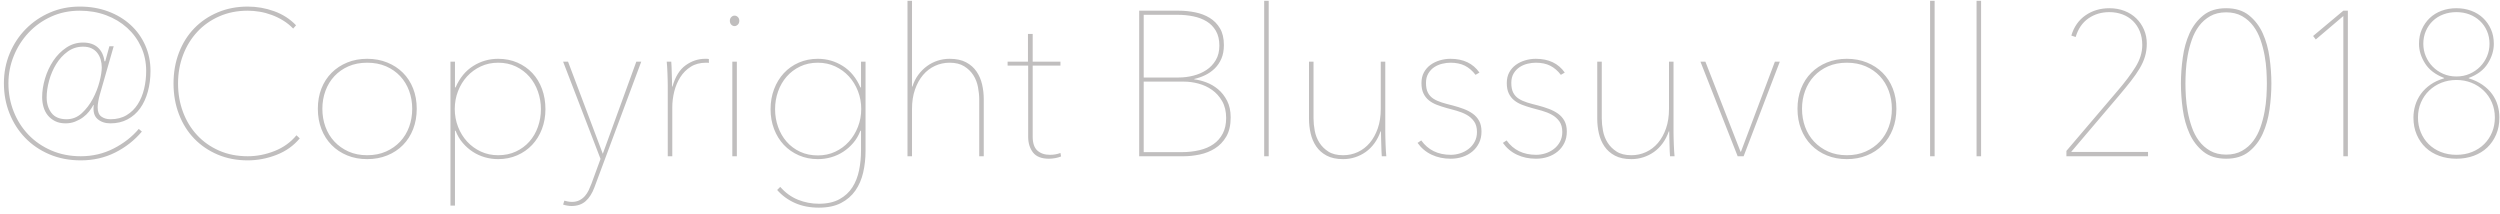 <?xml version="1.0" encoding="UTF-8"?>
<svg width="304px" height="26px" viewBox="0 0 304 26" version="1.1" xmlns="http://www.w3.org/2000/svg" xmlns:xlink="http://www.w3.org/1999/xlink">
    <!-- Generator: Sketch 52.4 (67378) - http://www.bohemiancoding.com/sketch -->
    <title>@Copyright Blussuvol</title>
    <desc>Created with Sketch.</desc>
    <g id="Page-1" stroke="none" stroke-width="1" fill="none" fill-rule="evenodd">
        <path d="M18.3,8.625 C18.3,9.525 18.192,10.367 17.975,11.15 C17.758,11.933 17.446,12.608 17.038,13.175 C16.629,13.742 16.121,14.187 15.512,14.512 C14.904,14.838 14.208,15 13.425,15 C12.792,15 12.271,14.825 11.863,14.475 C11.454,14.125 11.3,13.558 11.4,12.775 L11.35,12.775 C11.217,13.025 11.046,13.283 10.838,13.55 C10.629,13.817 10.383,14.054 10.1,14.262 C9.817,14.471 9.496,14.646 9.137,14.787 C8.779,14.929 8.392,15 7.975,15 C7.475,15 7.046,14.908 6.688,14.725 C6.329,14.542 6.033,14.304 5.8,14.012 C5.567,13.721 5.396,13.383 5.287,13 C5.179,12.617 5.125,12.225 5.125,11.825 C5.125,11.092 5.242,10.333 5.475,9.55 C5.708,8.767 6.042,8.05 6.475,7.4 C6.908,6.75 7.433,6.217 8.05,5.8 C8.667,5.383 9.35,5.175 10.1,5.175 C10.867,5.175 11.471,5.379 11.912,5.787 C12.354,6.196 12.617,6.75 12.7,7.45 L12.8,7.45 L13.3,5.625 L13.825,5.625 L12.125,11.55 C12.058,11.783 12,12.042 11.95,12.325 C11.9,12.608 11.875,12.85 11.875,13.05 C11.875,13.583 12.025,13.958 12.325,14.175 C12.625,14.392 12.992,14.5 13.425,14.5 C14.192,14.5 14.85,14.333 15.4,14 C15.95,13.667 16.4,13.225 16.75,12.675 C17.1,12.125 17.358,11.5 17.525,10.8 C17.692,10.1 17.775,9.375 17.775,8.625 C17.775,7.575 17.571,6.604 17.163,5.713 C16.754,4.821 16.188,4.046 15.463,3.388 C14.737,2.729 13.883,2.217 12.9,1.85 C11.917,1.483 10.85,1.3 9.7,1.3 C8.433,1.3 7.271,1.542 6.213,2.025 C5.154,2.508 4.242,3.158 3.475,3.975 C2.708,4.792 2.108,5.733 1.675,6.8 C1.242,7.867 1.025,8.975 1.025,10.125 C1.025,11.342 1.237,12.487 1.663,13.562 C2.088,14.638 2.687,15.579 3.462,16.387 C4.238,17.196 5.167,17.833 6.25,18.3 C7.333,18.767 8.525,19 9.825,19 C11.258,19 12.587,18.688 13.812,18.062 C15.038,17.437 16.058,16.642 16.875,15.675 L17.25,16 C16.35,17.067 15.267,17.917 14,18.55 C12.733,19.183 11.342,19.5 9.825,19.5 C8.425,19.5 7.15,19.254 6,18.762 C4.85,18.271 3.867,17.6 3.05,16.75 C2.233,15.9 1.6,14.908 1.15,13.775 C0.7,12.642 0.475,11.425 0.475,10.125 C0.475,8.825 0.712,7.608 1.188,6.475 C1.663,5.342 2.317,4.354 3.15,3.513 C3.983,2.671 4.958,2.008 6.075,1.525 C7.192,1.042 8.4,0.8 9.7,0.8 C10.95,0.8 12.1,0.996 13.15,1.387 C14.2,1.779 15.108,2.325 15.875,3.025 C16.642,3.725 17.237,4.554 17.663,5.513 C18.088,6.471 18.3,7.508 18.3,8.625 Z M12.375,8.2 C12.375,7.867 12.329,7.546 12.238,7.237 C12.146,6.929 12.008,6.658 11.825,6.425 C11.642,6.192 11.408,6.008 11.125,5.875 C10.842,5.742 10.5,5.675 10.1,5.675 C9.4,5.675 8.775,5.875 8.225,6.275 C7.675,6.675 7.213,7.179 6.838,7.787 C6.462,8.396 6.175,9.062 5.975,9.787 C5.775,10.513 5.675,11.2 5.675,11.85 C5.675,12.6 5.871,13.229 6.263,13.738 C6.654,14.246 7.267,14.5 8.1,14.5 C8.8,14.5 9.417,14.254 9.95,13.762 C10.483,13.271 10.929,12.688 11.287,12.012 C11.646,11.337 11.917,10.646 12.1,9.938 C12.283,9.229 12.375,8.65 12.375,8.2 Z M36.45,16.825 C35.7,17.725 34.754,18.396 33.612,18.837 C32.471,19.279 31.308,19.5 30.125,19.5 C28.792,19.5 27.575,19.267 26.475,18.8 C25.375,18.333 24.425,17.688 23.625,16.863 C22.825,16.037 22.204,15.05 21.762,13.9 C21.321,12.75 21.1,11.5 21.1,10.15 C21.1,8.8 21.321,7.55 21.762,6.4 C22.204,5.25 22.825,4.263 23.625,3.438 C24.425,2.612 25.379,1.967 26.488,1.5 C27.596,1.033 28.808,0.8 30.125,0.8 C31.225,0.8 32.296,0.987 33.337,1.363 C34.379,1.738 35.267,2.308 36,3.075 L35.65,3.475 C35.3,3.108 34.904,2.788 34.462,2.513 C34.021,2.237 33.554,2.008 33.062,1.825 C32.571,1.642 32.075,1.508 31.575,1.425 C31.075,1.342 30.592,1.3 30.125,1.3 C28.858,1.3 27.704,1.529 26.663,1.988 C25.621,2.446 24.729,3.075 23.988,3.875 C23.246,4.675 22.671,5.612 22.262,6.688 C21.854,7.763 21.65,8.917 21.65,10.15 C21.65,11.383 21.85,12.537 22.25,13.613 C22.65,14.688 23.221,15.625 23.962,16.425 C24.704,17.225 25.596,17.854 26.637,18.312 C27.679,18.771 28.842,19 30.125,19 C31.225,19 32.312,18.788 33.388,18.363 C34.463,17.937 35.35,17.3 36.05,16.45 L36.45,16.825 Z M50.675,13.225 C50.675,14.125 50.529,14.95 50.237,15.7 C49.946,16.45 49.533,17.096 49,17.637 C48.467,18.179 47.829,18.6 47.087,18.9 C46.346,19.2 45.533,19.35 44.65,19.35 C43.767,19.35 42.958,19.2 42.225,18.9 C41.492,18.6 40.858,18.179 40.325,17.637 C39.792,17.096 39.379,16.45 39.087,15.7 C38.796,14.95 38.65,14.125 38.65,13.225 C38.65,12.325 38.796,11.504 39.087,10.762 C39.379,10.021 39.792,9.383 40.325,8.85 C40.858,8.317 41.492,7.9 42.225,7.6 C42.958,7.3 43.767,7.15 44.65,7.15 C45.533,7.15 46.346,7.3 47.087,7.6 C47.829,7.9 48.467,8.317 49,8.85 C49.533,9.383 49.946,10.021 50.237,10.762 C50.529,11.504 50.675,12.325 50.675,13.225 Z M50.125,13.225 C50.125,12.458 50,11.733 49.75,11.05 C49.5,10.367 49.138,9.771 48.663,9.262 C48.187,8.754 47.613,8.354 46.938,8.062 C46.262,7.771 45.5,7.625 44.65,7.625 C43.8,7.625 43.042,7.771 42.375,8.062 C41.708,8.354 41.138,8.754 40.663,9.262 C40.187,9.771 39.825,10.367 39.575,11.05 C39.325,11.733 39.2,12.458 39.2,13.225 C39.2,14.008 39.325,14.742 39.575,15.425 C39.825,16.108 40.187,16.704 40.663,17.212 C41.138,17.721 41.708,18.125 42.375,18.425 C43.042,18.725 43.8,18.875 44.65,18.875 C45.5,18.875 46.262,18.725 46.938,18.425 C47.613,18.125 48.187,17.721 48.663,17.212 C49.138,16.704 49.5,16.108 49.75,15.425 C50,14.742 50.125,14.008 50.125,13.225 Z M55.4,10.625 C55.9,9.475 56.612,8.608 57.538,8.025 C58.463,7.442 59.475,7.15 60.575,7.15 C61.425,7.15 62.204,7.304 62.913,7.612 C63.621,7.921 64.229,8.346 64.737,8.887 C65.246,9.429 65.637,10.075 65.912,10.825 C66.188,11.575 66.325,12.392 66.325,13.275 C66.325,14.142 66.183,14.946 65.9,15.688 C65.617,16.429 65.221,17.071 64.713,17.613 C64.204,18.154 63.596,18.579 62.888,18.887 C62.179,19.196 61.408,19.35 60.575,19.35 C60.025,19.35 59.488,19.275 58.962,19.125 C58.437,18.975 57.95,18.754 57.5,18.462 C57.05,18.171 56.642,17.813 56.275,17.387 C55.908,16.962 55.617,16.467 55.4,15.9 L55.325,15.9 L55.325,25 L54.775,25 L54.775,7.5 L55.325,7.5 L55.325,10.625 L55.4,10.625 Z M65.775,13.275 C65.775,12.525 65.654,11.808 65.412,11.125 C65.171,10.442 64.825,9.842 64.375,9.325 C63.925,8.808 63.379,8.396 62.737,8.088 C62.096,7.779 61.375,7.625 60.575,7.625 C59.808,7.625 59.104,7.775 58.462,8.075 C57.821,8.375 57.267,8.779 56.8,9.287 C56.333,9.796 55.967,10.392 55.7,11.075 C55.433,11.758 55.3,12.483 55.3,13.25 C55.3,14.017 55.433,14.742 55.7,15.425 C55.967,16.108 56.333,16.704 56.8,17.212 C57.267,17.721 57.821,18.125 58.462,18.425 C59.104,18.725 59.808,18.875 60.575,18.875 C61.375,18.875 62.096,18.725 62.737,18.425 C63.379,18.125 63.925,17.721 64.375,17.212 C64.825,16.704 65.171,16.108 65.412,15.425 C65.654,14.742 65.775,14.025 65.775,13.275 Z M72.275,22.8 C72.008,23.517 71.654,24.071 71.213,24.462 C70.771,24.854 70.2,25.05 69.5,25.05 C69.35,25.05 69.175,25.033 68.975,25 C68.775,24.967 68.608,24.925 68.475,24.875 L68.625,24.4 C68.725,24.433 68.862,24.467 69.037,24.5 C69.213,24.533 69.383,24.55 69.55,24.55 C69.9,24.55 70.204,24.483 70.463,24.35 C70.721,24.217 70.942,24.046 71.125,23.837 C71.308,23.629 71.462,23.392 71.588,23.125 C71.713,22.858 71.825,22.592 71.925,22.325 L73.025,19.325 L68.475,7.5 L69.075,7.5 L73.3,18.7 L77.375,7.5 L77.975,7.5 L72.275,22.8 Z M81.775,10.525 C82.108,9.325 82.642,8.463 83.375,7.938 C84.108,7.412 84.9,7.15 85.75,7.15 L85.975,7.15 C86.042,7.15 86.117,7.158 86.2,7.175 L86.2,7.65 C86.133,7.633 86.071,7.625 86.013,7.625 L85.875,7.625 C85.142,7.625 84.517,7.787 84,8.113 C83.483,8.438 83.058,8.862 82.725,9.387 C82.392,9.913 82.146,10.496 81.987,11.137 C81.829,11.779 81.75,12.417 81.75,13.05 L81.75,19 L81.2,19 L81.2,10.4 C81.2,10.217 81.196,9.992 81.188,9.725 C81.179,9.458 81.171,9.188 81.162,8.912 C81.154,8.637 81.142,8.375 81.125,8.125 C81.108,7.875 81.092,7.667 81.075,7.5 L81.625,7.5 C81.642,7.667 81.654,7.875 81.662,8.125 C81.671,8.375 81.679,8.646 81.688,8.938 C81.696,9.229 81.704,9.512 81.713,9.787 C81.721,10.063 81.725,10.308 81.725,10.525 L81.775,10.525 Z M89.325,3.175 C89.175,3.175 89.042,3.117 88.925,3 C88.808,2.883 88.75,2.725 88.75,2.525 C88.75,2.342 88.808,2.192 88.925,2.075 C89.042,1.958 89.175,1.9 89.325,1.9 C89.475,1.9 89.608,1.958 89.725,2.075 C89.842,2.192 89.9,2.342 89.9,2.525 C89.9,2.725 89.838,2.883 89.713,3 C89.587,3.117 89.458,3.175 89.325,3.175 Z M89.05,19 L89.05,7.5 L89.6,7.5 L89.6,19 L89.05,19 Z M104.7,15.9 L104.625,15.9 C104.408,16.467 104.117,16.962 103.75,17.387 C103.383,17.813 102.975,18.171 102.525,18.462 C102.075,18.754 101.588,18.975 101.062,19.125 C100.537,19.275 100,19.35 99.45,19.35 C98.617,19.35 97.846,19.196 97.138,18.887 C96.429,18.579 95.821,18.154 95.312,17.613 C94.804,17.071 94.408,16.429 94.125,15.688 C93.842,14.946 93.7,14.142 93.7,13.275 C93.7,12.408 93.842,11.6 94.125,10.85 C94.408,10.1 94.804,9.45 95.312,8.9 C95.821,8.35 96.429,7.921 97.138,7.612 C97.846,7.304 98.617,7.15 99.45,7.15 C100.55,7.15 101.562,7.442 102.487,8.025 C103.413,8.608 104.125,9.475 104.625,10.625 L104.7,10.625 L104.7,7.5 L105.25,7.5 L105.25,18.35 C105.25,19.267 105.154,20.142 104.963,20.975 C104.771,21.808 104.454,22.542 104.013,23.175 C103.571,23.808 102.988,24.312 102.263,24.688 C101.537,25.063 100.642,25.25 99.575,25.25 C98.492,25.25 97.525,25.063 96.675,24.688 C95.825,24.312 95.1,23.783 94.5,23.1 L94.875,22.725 C95.508,23.442 96.229,23.962 97.037,24.288 C97.846,24.613 98.692,24.775 99.575,24.775 C100.575,24.775 101.408,24.592 102.075,24.225 C102.742,23.858 103.267,23.375 103.65,22.775 C104.033,22.175 104.304,21.488 104.463,20.712 C104.621,19.937 104.7,19.133 104.7,18.3 L104.7,15.9 Z M94.25,13.275 C94.25,14.025 94.371,14.742 94.612,15.425 C94.854,16.108 95.2,16.708 95.65,17.225 C96.1,17.742 96.646,18.15 97.287,18.45 C97.929,18.75 98.65,18.9 99.45,18.9 C100.217,18.9 100.921,18.75 101.562,18.45 C102.204,18.15 102.758,17.742 103.225,17.225 C103.692,16.708 104.058,16.108 104.325,15.425 C104.592,14.742 104.725,14.017 104.725,13.25 C104.725,12.483 104.592,11.758 104.325,11.075 C104.058,10.392 103.692,9.796 103.225,9.287 C102.758,8.779 102.204,8.375 101.562,8.075 C100.921,7.775 100.217,7.625 99.45,7.625 C98.65,7.625 97.929,7.779 97.287,8.088 C96.646,8.396 96.1,8.808 95.65,9.325 C95.2,9.842 94.854,10.442 94.612,11.125 C94.371,11.808 94.25,12.525 94.25,13.275 Z M110.95,10.525 C111.117,9.992 111.354,9.517 111.662,9.1 C111.971,8.683 112.325,8.329 112.725,8.037 C113.125,7.746 113.558,7.525 114.025,7.375 C114.492,7.225 114.975,7.15 115.475,7.15 C116.275,7.15 116.942,7.292 117.475,7.575 C118.008,7.858 118.433,8.233 118.75,8.7 C119.067,9.167 119.292,9.692 119.425,10.275 C119.558,10.858 119.625,11.45 119.625,12.05 L119.625,19 L119.075,19 L119.075,12.1 C119.075,11.633 119.025,11.133 118.925,10.6 C118.825,10.067 118.638,9.583 118.362,9.15 C118.087,8.717 117.717,8.354 117.25,8.062 C116.783,7.771 116.192,7.625 115.475,7.625 C114.842,7.625 114.246,7.754 113.688,8.012 C113.129,8.271 112.646,8.642 112.237,9.125 C111.829,9.608 111.504,10.196 111.263,10.887 C111.021,11.579 110.9,12.367 110.9,13.25 L110.9,19 L110.35,19 L110.35,0.1 L110.9,0.1 L110.9,10.525 L110.95,10.525 Z M129.025,19.025 C128.825,19.108 128.592,19.175 128.325,19.225 C128.058,19.275 127.8,19.3 127.55,19.3 C126.65,19.3 126.004,19.046 125.612,18.538 C125.221,18.029 125.025,17.392 125.025,16.625 L125.025,7.975 L122.525,7.975 L122.525,7.5 L125,7.5 L125,4.125 L125.575,4.125 L125.575,7.5 L128.95,7.5 L128.95,7.975 L125.575,7.975 L125.575,16.625 C125.575,17.408 125.767,17.971 126.15,18.312 C126.533,18.654 127.042,18.825 127.675,18.825 C128.142,18.825 128.567,18.75 128.95,18.6 L129.025,19.025 Z M149.65,14.275 C149.65,15.225 149.471,16.004 149.113,16.613 C148.754,17.221 148.296,17.7 147.738,18.05 C147.179,18.4 146.563,18.646 145.887,18.788 C145.212,18.929 144.567,19 143.95,19 L138.525,19 L138.525,1.3 L143.35,1.3 C144.017,1.3 144.679,1.367 145.338,1.5 C145.996,1.633 146.583,1.858 147.1,2.175 C147.617,2.492 148.033,2.917 148.35,3.45 C148.667,3.983 148.825,4.658 148.825,5.475 C148.825,6.108 148.725,6.658 148.525,7.125 C148.325,7.592 148.054,7.992 147.713,8.325 C147.371,8.658 146.983,8.929 146.55,9.137 C146.117,9.346 145.675,9.5 145.225,9.6 L145.225,9.65 C145.675,9.7 146.158,9.821 146.675,10.012 C147.192,10.204 147.671,10.483 148.113,10.85 C148.554,11.217 148.921,11.683 149.213,12.25 C149.504,12.817 149.65,13.492 149.65,14.275 Z M148.275,5.55 C148.275,4.833 148.133,4.233 147.85,3.75 C147.567,3.267 147.192,2.883 146.725,2.6 C146.258,2.317 145.721,2.113 145.113,1.988 C144.504,1.862 143.867,1.8 143.2,1.8 L139.075,1.8 L139.075,9.425 L143.325,9.425 C143.925,9.425 144.521,9.35 145.113,9.2 C145.704,9.05 146.233,8.821 146.7,8.512 C147.167,8.204 147.546,7.804 147.838,7.312 C148.129,6.821 148.275,6.233 148.275,5.55 Z M149.1,14.35 C149.1,13.55 148.938,12.867 148.613,12.3 C148.287,11.733 147.875,11.275 147.375,10.925 C146.875,10.575 146.325,10.321 145.725,10.162 C145.125,10.004 144.542,9.925 143.975,9.925 L139.075,9.925 L139.075,18.5 L143.7,18.5 C144.467,18.5 145.183,18.421 145.85,18.262 C146.517,18.104 147.087,17.858 147.562,17.525 C148.038,17.192 148.412,16.763 148.688,16.238 C148.963,15.712 149.1,15.083 149.1,14.35 Z M153.725,19 L153.725,0.1 L154.275,0.1 L154.275,19 L153.725,19 Z M167.875,15.975 C167.692,16.508 167.446,16.987 167.137,17.413 C166.829,17.838 166.475,18.192 166.075,18.475 C165.675,18.758 165.242,18.975 164.775,19.125 C164.308,19.275 163.825,19.35 163.325,19.35 C162.525,19.35 161.858,19.208 161.325,18.925 C160.792,18.642 160.367,18.267 160.05,17.8 C159.733,17.333 159.508,16.808 159.375,16.225 C159.242,15.642 159.175,15.05 159.175,14.45 L159.175,7.5 L159.725,7.5 L159.725,14.4 C159.725,14.883 159.775,15.387 159.875,15.912 C159.975,16.438 160.162,16.917 160.438,17.35 C160.713,17.783 161.079,18.146 161.537,18.438 C161.996,18.729 162.592,18.875 163.325,18.875 C163.958,18.875 164.554,18.746 165.113,18.488 C165.671,18.229 166.154,17.858 166.562,17.375 C166.971,16.892 167.296,16.304 167.537,15.613 C167.779,14.921 167.9,14.133 167.9,13.25 L167.9,7.5 L168.45,7.5 L168.45,16.1 C168.45,16.283 168.454,16.508 168.463,16.775 C168.471,17.042 168.479,17.312 168.488,17.587 C168.496,17.863 168.508,18.125 168.525,18.375 C168.542,18.625 168.558,18.833 168.575,19 L168.025,19 C168.008,18.833 167.996,18.625 167.988,18.375 C167.979,18.125 167.971,17.854 167.963,17.562 C167.954,17.271 167.946,16.988 167.938,16.712 C167.929,16.437 167.925,16.192 167.925,15.975 L167.875,15.975 Z M180.15,16 C180.15,16.517 180.05,16.979 179.85,17.387 C179.65,17.796 179.379,18.142 179.037,18.425 C178.696,18.708 178.3,18.925 177.85,19.075 C177.4,19.225 176.917,19.3 176.4,19.3 C175.55,19.3 174.779,19.138 174.088,18.812 C173.396,18.487 172.825,18.008 172.375,17.375 L172.825,17.075 C173.658,18.242 174.858,18.825 176.425,18.825 C176.792,18.825 177.162,18.767 177.537,18.65 C177.913,18.533 178.254,18.358 178.562,18.125 C178.871,17.892 179.121,17.6 179.312,17.25 C179.504,16.9 179.6,16.5 179.6,16.05 C179.6,15.517 179.479,15.083 179.238,14.75 C178.996,14.417 178.692,14.15 178.325,13.95 C177.958,13.75 177.554,13.588 177.113,13.463 C176.671,13.337 176.258,13.225 175.875,13.125 C175.458,13.008 175.067,12.879 174.7,12.738 C174.333,12.596 174.013,12.413 173.738,12.188 C173.462,11.962 173.246,11.683 173.088,11.35 C172.929,11.017 172.85,10.6 172.85,10.1 C172.85,9.6 172.95,9.167 173.15,8.8 C173.35,8.433 173.617,8.129 173.95,7.888 C174.283,7.646 174.662,7.463 175.088,7.338 C175.513,7.212 175.942,7.15 176.375,7.15 C177.942,7.15 179.117,7.708 179.9,8.825 L179.425,9.1 C179.042,8.6 178.608,8.229 178.125,7.987 C177.642,7.746 177.058,7.625 176.375,7.625 C176.058,7.625 175.725,7.667 175.375,7.75 C175.025,7.833 174.704,7.971 174.412,8.162 C174.121,8.354 173.879,8.608 173.688,8.925 C173.496,9.242 173.4,9.625 173.4,10.075 C173.4,10.575 173.479,10.975 173.637,11.275 C173.796,11.575 174.017,11.817 174.3,12 C174.583,12.183 174.925,12.337 175.325,12.463 C175.725,12.588 176.167,12.708 176.65,12.825 C177.1,12.942 177.537,13.079 177.963,13.238 C178.388,13.396 178.762,13.592 179.088,13.825 C179.413,14.058 179.671,14.35 179.863,14.7 C180.054,15.05 180.15,15.483 180.15,16 Z M190.525,16 C190.525,16.517 190.425,16.979 190.225,17.387 C190.025,17.796 189.754,18.142 189.412,18.425 C189.071,18.708 188.675,18.925 188.225,19.075 C187.775,19.225 187.292,19.3 186.775,19.3 C185.925,19.3 185.154,19.138 184.463,18.812 C183.771,18.487 183.2,18.008 182.75,17.375 L183.2,17.075 C184.033,18.242 185.233,18.825 186.8,18.825 C187.167,18.825 187.537,18.767 187.912,18.65 C188.288,18.533 188.629,18.358 188.938,18.125 C189.246,17.892 189.496,17.6 189.688,17.25 C189.879,16.9 189.975,16.5 189.975,16.05 C189.975,15.517 189.854,15.083 189.613,14.75 C189.371,14.417 189.067,14.15 188.7,13.95 C188.333,13.75 187.929,13.588 187.488,13.463 C187.046,13.337 186.633,13.225 186.25,13.125 C185.833,13.008 185.442,12.879 185.075,12.738 C184.708,12.596 184.388,12.413 184.113,12.188 C183.837,11.962 183.621,11.683 183.463,11.35 C183.304,11.017 183.225,10.6 183.225,10.1 C183.225,9.6 183.325,9.167 183.525,8.8 C183.725,8.433 183.992,8.129 184.325,7.888 C184.658,7.646 185.037,7.463 185.463,7.338 C185.888,7.212 186.317,7.15 186.75,7.15 C188.317,7.15 189.492,7.708 190.275,8.825 L189.8,9.1 C189.417,8.6 188.983,8.229 188.5,7.987 C188.017,7.746 187.433,7.625 186.75,7.625 C186.433,7.625 186.1,7.667 185.75,7.75 C185.4,7.833 185.079,7.971 184.787,8.162 C184.496,8.354 184.254,8.608 184.062,8.925 C183.871,9.242 183.775,9.625 183.775,10.075 C183.775,10.575 183.854,10.975 184.012,11.275 C184.171,11.575 184.392,11.817 184.675,12 C184.958,12.183 185.3,12.337 185.7,12.463 C186.1,12.588 186.542,12.708 187.025,12.825 C187.475,12.942 187.912,13.079 188.338,13.238 C188.763,13.396 189.137,13.592 189.463,13.825 C189.788,14.058 190.046,14.35 190.238,14.7 C190.429,15.05 190.525,15.483 190.525,16 Z M202.925,15.975 C202.742,16.508 202.496,16.987 202.188,17.413 C201.879,17.838 201.525,18.192 201.125,18.475 C200.725,18.758 200.292,18.975 199.825,19.125 C199.358,19.275 198.875,19.35 198.375,19.35 C197.575,19.35 196.908,19.208 196.375,18.925 C195.842,18.642 195.417,18.267 195.1,17.8 C194.783,17.333 194.558,16.808 194.425,16.225 C194.292,15.642 194.225,15.05 194.225,14.45 L194.225,7.5 L194.775,7.5 L194.775,14.4 C194.775,14.883 194.825,15.387 194.925,15.912 C195.025,16.438 195.212,16.917 195.488,17.35 C195.763,17.783 196.129,18.146 196.588,18.438 C197.046,18.729 197.642,18.875 198.375,18.875 C199.008,18.875 199.604,18.746 200.162,18.488 C200.721,18.229 201.204,17.858 201.613,17.375 C202.021,16.892 202.346,16.304 202.588,15.613 C202.829,14.921 202.95,14.133 202.95,13.25 L202.95,7.5 L203.5,7.5 L203.5,16.1 C203.5,16.283 203.504,16.508 203.512,16.775 C203.521,17.042 203.529,17.312 203.537,17.587 C203.546,17.863 203.558,18.125 203.575,18.375 C203.592,18.625 203.608,18.833 203.625,19 L203.075,19 C203.058,18.833 203.046,18.625 203.037,18.375 C203.029,18.125 203.021,17.854 203.012,17.562 C203.004,17.271 202.996,16.988 202.988,16.712 C202.979,16.437 202.975,16.192 202.975,15.975 L202.925,15.975 Z M212.025,19 L211.3,19 L206.775,7.5 L207.375,7.5 L211.65,18.45 L211.7,18.45 L215.825,7.5 L216.425,7.5 L212.025,19 Z M230.6,13.225 C230.6,14.125 230.454,14.95 230.162,15.7 C229.871,16.45 229.458,17.096 228.925,17.637 C228.392,18.179 227.754,18.6 227.012,18.9 C226.271,19.2 225.458,19.35 224.575,19.35 C223.692,19.35 222.883,19.2 222.15,18.9 C221.417,18.6 220.783,18.179 220.25,17.637 C219.717,17.096 219.304,16.45 219.012,15.7 C218.721,14.95 218.575,14.125 218.575,13.225 C218.575,12.325 218.721,11.504 219.012,10.762 C219.304,10.021 219.717,9.383 220.25,8.85 C220.783,8.317 221.417,7.9 222.15,7.6 C222.883,7.3 223.692,7.15 224.575,7.15 C225.458,7.15 226.271,7.3 227.012,7.6 C227.754,7.9 228.392,8.317 228.925,8.85 C229.458,9.383 229.871,10.021 230.162,10.762 C230.454,11.504 230.6,12.325 230.6,13.225 Z M230.05,13.225 C230.05,12.458 229.925,11.733 229.675,11.05 C229.425,10.367 229.063,9.771 228.588,9.262 C228.112,8.754 227.538,8.354 226.863,8.062 C226.187,7.771 225.425,7.625 224.575,7.625 C223.725,7.625 222.967,7.771 222.3,8.062 C221.633,8.354 221.063,8.754 220.588,9.262 C220.112,9.771 219.75,10.367 219.5,11.05 C219.25,11.733 219.125,12.458 219.125,13.225 C219.125,14.008 219.25,14.742 219.5,15.425 C219.75,16.108 220.112,16.704 220.588,17.212 C221.063,17.721 221.633,18.125 222.3,18.425 C222.967,18.725 223.725,18.875 224.575,18.875 C225.425,18.875 226.187,18.725 226.863,18.425 C227.538,18.125 228.112,17.721 228.588,17.212 C229.063,16.704 229.425,16.108 229.675,15.425 C229.925,14.742 230.05,14.008 230.05,13.225 Z M234.7,19 L234.7,0.1 L235.25,0.1 L235.25,19 L234.7,19 Z M240.35,19 L240.35,0.1 L240.9,0.1 L240.9,19 L240.35,19 Z M251.275,19 L251.275,18.35 L257.45,11.1 C258.383,10.017 259.125,9.033 259.675,8.15 C260.225,7.267 260.5,6.375 260.5,5.475 C260.5,4.858 260.4,4.304 260.2,3.812 C260,3.321 259.721,2.9 259.363,2.55 C259.004,2.2 258.579,1.933 258.087,1.75 C257.596,1.567 257.067,1.475 256.5,1.475 C255.533,1.475 254.683,1.729 253.95,2.237 C253.217,2.746 252.7,3.5 252.4,4.5 L251.875,4.325 C252.192,3.258 252.767,2.438 253.6,1.863 C254.433,1.287 255.4,1 256.5,1 C257.167,1 257.779,1.108 258.337,1.325 C258.896,1.542 259.375,1.846 259.775,2.237 C260.175,2.629 260.487,3.087 260.712,3.612 C260.938,4.138 261.05,4.7 261.05,5.3 C261.05,5.85 260.979,6.367 260.837,6.85 C260.696,7.333 260.479,7.821 260.188,8.312 C259.896,8.804 259.538,9.321 259.113,9.863 C258.687,10.404 258.2,11 257.65,11.65 L251.85,18.475 L261.2,18.475 L261.2,19 L251.275,19 Z M270.7,19.3 C269.567,19.3 268.642,19.013 267.925,18.438 C267.208,17.862 266.65,17.133 266.25,16.25 C265.85,15.367 265.575,14.383 265.425,13.3 C265.275,12.217 265.2,11.167 265.2,10.15 C265.2,9.133 265.275,8.083 265.425,7 C265.575,5.917 265.85,4.933 266.25,4.05 C266.65,3.167 267.208,2.438 267.925,1.863 C268.642,1.287 269.567,1 270.7,1 C271.833,1 272.758,1.287 273.475,1.863 C274.192,2.438 274.75,3.167 275.15,4.05 C275.55,4.933 275.825,5.917 275.975,7 C276.125,8.083 276.2,9.133 276.2,10.15 C276.2,11.167 276.125,12.217 275.975,13.3 C275.825,14.383 275.55,15.367 275.15,16.25 C274.75,17.133 274.192,17.862 273.475,18.438 C272.758,19.013 271.833,19.3 270.7,19.3 Z M270.7,1.5 C269.95,1.5 269.304,1.654 268.762,1.962 C268.221,2.271 267.767,2.671 267.4,3.163 C267.033,3.654 266.742,4.212 266.525,4.838 C266.308,5.463 266.142,6.096 266.025,6.737 C265.908,7.379 265.833,8 265.8,8.6 C265.767,9.2 265.75,9.717 265.75,10.15 C265.75,10.6 265.767,11.121 265.8,11.713 C265.833,12.304 265.908,12.921 266.025,13.562 C266.142,14.204 266.308,14.837 266.525,15.463 C266.742,16.088 267.033,16.646 267.4,17.137 C267.767,17.629 268.221,18.029 268.762,18.337 C269.304,18.646 269.95,18.8 270.7,18.8 C271.45,18.8 272.096,18.646 272.637,18.337 C273.179,18.029 273.633,17.629 274,17.137 C274.367,16.646 274.658,16.088 274.875,15.463 C275.092,14.837 275.258,14.204 275.375,13.562 C275.492,12.921 275.567,12.304 275.6,11.713 C275.633,11.121 275.65,10.6 275.65,10.15 C275.65,9.717 275.633,9.2 275.6,8.6 C275.567,8 275.492,7.379 275.375,6.737 C275.258,6.096 275.092,5.463 274.875,4.838 C274.658,4.212 274.367,3.654 274,3.163 C273.633,2.671 273.179,2.271 272.637,1.962 C272.096,1.654 271.45,1.5 270.7,1.5 Z M284.95,19 L284.95,1.95 L281.6,4.8 L281.275,4.375 L284.95,1.3 L285.5,1.3 L285.5,19 L284.95,19 Z M303.925,14.3 C303.925,15.067 303.792,15.758 303.525,16.375 C303.258,16.992 302.896,17.517 302.438,17.95 C301.979,18.383 301.429,18.717 300.788,18.95 C300.146,19.183 299.45,19.3 298.7,19.3 C297.95,19.3 297.254,19.183 296.613,18.95 C295.971,18.717 295.421,18.383 294.962,17.95 C294.504,17.517 294.142,16.992 293.875,16.375 C293.608,15.758 293.475,15.067 293.475,14.3 C293.475,13.783 293.55,13.279 293.7,12.787 C293.85,12.296 294.079,11.838 294.387,11.412 C294.696,10.987 295.083,10.613 295.55,10.287 C296.017,9.962 296.567,9.708 297.2,9.525 L297.2,9.475 C296.15,9.075 295.379,8.488 294.887,7.713 C294.396,6.937 294.15,6.142 294.15,5.325 C294.15,4.675 294.267,4.088 294.5,3.562 C294.733,3.037 295.05,2.583 295.45,2.2 C295.85,1.817 296.329,1.521 296.887,1.312 C297.446,1.104 298.05,1 298.7,1 C299.35,1 299.954,1.104 300.512,1.312 C301.071,1.521 301.55,1.817 301.95,2.2 C302.35,2.583 302.667,3.037 302.9,3.562 C303.133,4.088 303.25,4.675 303.25,5.325 C303.25,6.142 303.004,6.942 302.512,7.725 C302.021,8.508 301.25,9.092 300.2,9.475 L300.2,9.525 C300.85,9.725 301.412,9.992 301.887,10.325 C302.363,10.658 302.75,11.033 303.05,11.45 C303.35,11.867 303.571,12.317 303.712,12.8 C303.854,13.283 303.925,13.783 303.925,14.3 Z M302.725,5.325 C302.725,4.758 302.621,4.238 302.413,3.763 C302.204,3.287 301.917,2.879 301.55,2.538 C301.183,2.196 300.758,1.933 300.275,1.75 C299.792,1.567 299.267,1.475 298.7,1.475 C298.133,1.475 297.604,1.567 297.113,1.75 C296.621,1.933 296.196,2.196 295.837,2.538 C295.479,2.879 295.196,3.287 294.988,3.763 C294.779,4.238 294.675,4.758 294.675,5.325 C294.675,5.858 294.775,6.362 294.975,6.838 C295.175,7.313 295.454,7.733 295.812,8.1 C296.171,8.467 296.596,8.758 297.087,8.975 C297.579,9.192 298.117,9.3 298.7,9.3 C299.283,9.3 299.821,9.192 300.312,8.975 C300.804,8.758 301.229,8.467 301.587,8.1 C301.946,7.733 302.225,7.313 302.425,6.838 C302.625,6.362 302.725,5.858 302.725,5.325 Z M303.375,14.3 C303.375,13.633 303.254,13.021 303.012,12.463 C302.771,11.904 302.438,11.421 302.012,11.012 C301.587,10.604 301.092,10.288 300.525,10.062 C299.958,9.837 299.35,9.725 298.7,9.725 C298.05,9.725 297.442,9.837 296.875,10.062 C296.308,10.288 295.813,10.604 295.387,11.012 C294.962,11.421 294.629,11.904 294.387,12.463 C294.146,13.021 294.025,13.633 294.025,14.3 C294.025,14.933 294.137,15.525 294.363,16.075 C294.588,16.625 294.904,17.104 295.312,17.512 C295.721,17.921 296.212,18.242 296.788,18.475 C297.363,18.708 298,18.825 298.7,18.825 C299.4,18.825 300.037,18.708 300.613,18.475 C301.188,18.242 301.679,17.921 302.087,17.512 C302.496,17.104 302.812,16.625 303.038,16.075 C303.263,15.525 303.375,14.933 303.375,14.3 Z" id="@Copyright-Blussuvol" fill="#C0BEBE"></path>
    </g>
</svg>